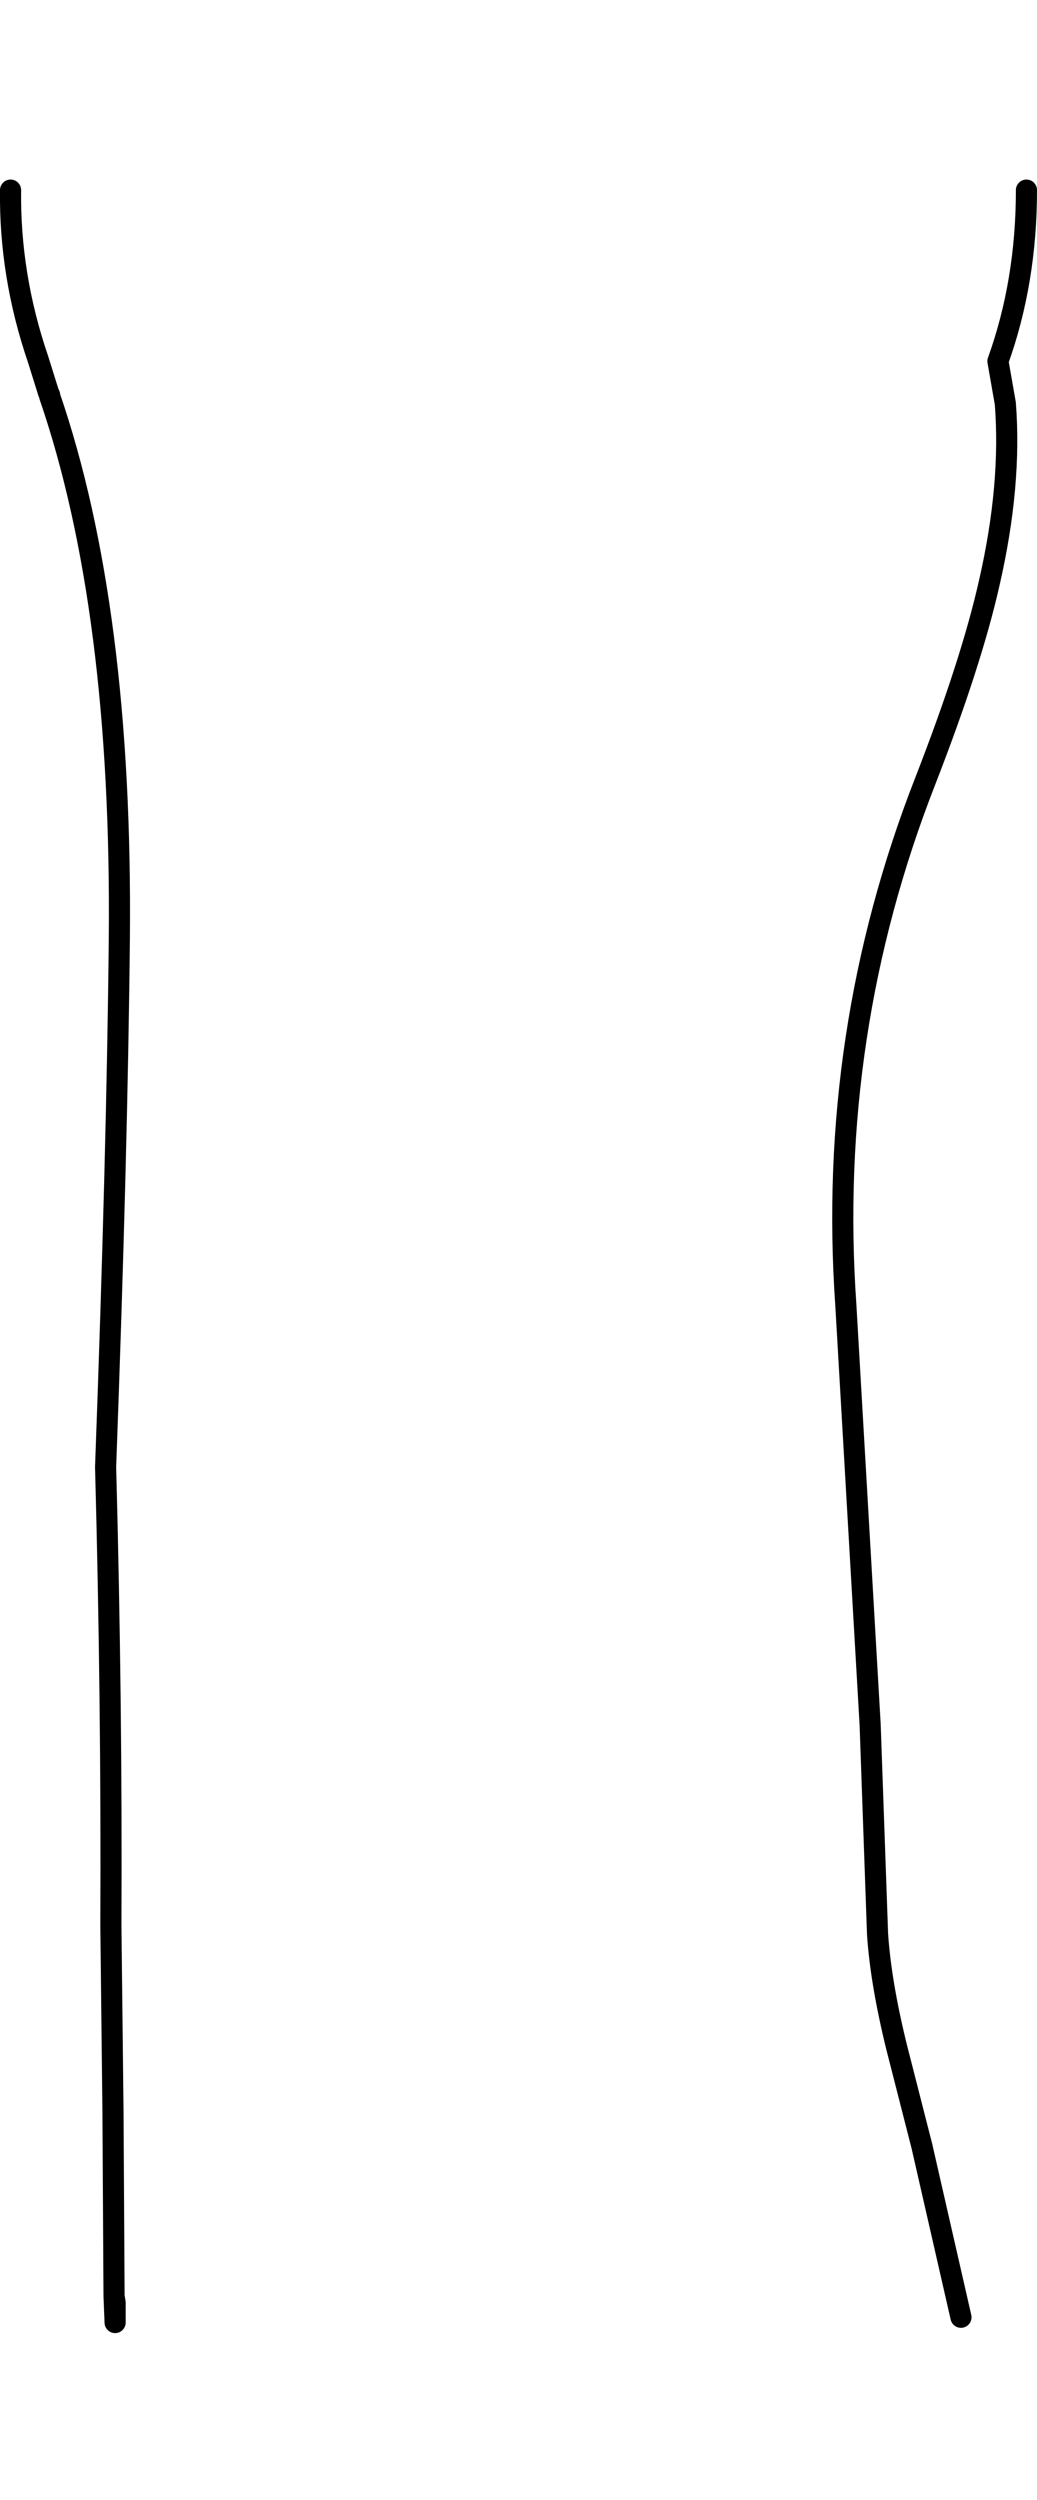 <?xml version="1.0" encoding="UTF-8" standalone="no"?>
<svg xmlns:xlink="http://www.w3.org/1999/xlink" height="118.35px" width="49.1px" xmlns="http://www.w3.org/2000/svg">
  <g transform="matrix(1.0, 0.0, 0.0, 1.0, 24.6, 57.7)">
    <path d="M24.0 -48.7 Q24.0 -44.35 22.65 -40.6 L23.0 -38.6 Q23.3 -34.75 22.25 -30.15 21.4 -26.35 19.2 -20.7 14.55 -8.8 15.45 4.1 L16.6 23.95 16.95 33.85 Q17.1 36.15 17.85 39.2 L19.05 43.9 20.9 52.0 Q10.0 60.9 -0.05 60.65 -10.25 60.45 -19.2 51.0 L-19.25 42.3 -19.35 33.45 Q-19.3 22.85 -19.6 11.75 -19.05 -3.15 -18.95 -13.25 -18.8 -28.9 -22.25 -38.95 L-22.25 -39.0 -22.3 -39.1 -22.8 -40.7 Q-24.15 -44.65 -24.1 -48.7 -13.35 -57.7 -1.05 -57.7 11.2 -57.7 24.0 -48.7" fill="#ffffff" fill-opacity="0.0" fill-rule="evenodd" stroke="none"/>
    <path d="M24.0 -48.7 Q24.0 -44.35 22.65 -40.6 L23.0 -38.6 Q23.3 -34.75 22.25 -30.15 21.4 -26.35 19.2 -20.7 14.55 -8.8 15.45 4.1 L16.6 23.95 16.95 33.85 Q17.1 36.15 17.85 39.2 L19.05 43.9 20.9 52.0 M-19.2 51.0 L-19.15 51.3 -19.15 52.25 -19.2 51.0 -19.25 42.3 -19.35 33.45 Q-19.3 22.85 -19.6 11.75 -19.05 -3.15 -18.95 -13.25 -18.8 -28.9 -22.25 -38.95 L-22.25 -39.0 -22.3 -39.1 -22.8 -40.7 Q-24.15 -44.65 -24.1 -48.7" fill="none" stroke="#000000" stroke-linecap="round" stroke-linejoin="round" stroke-width="1.0"/>
  </g>
</svg>
